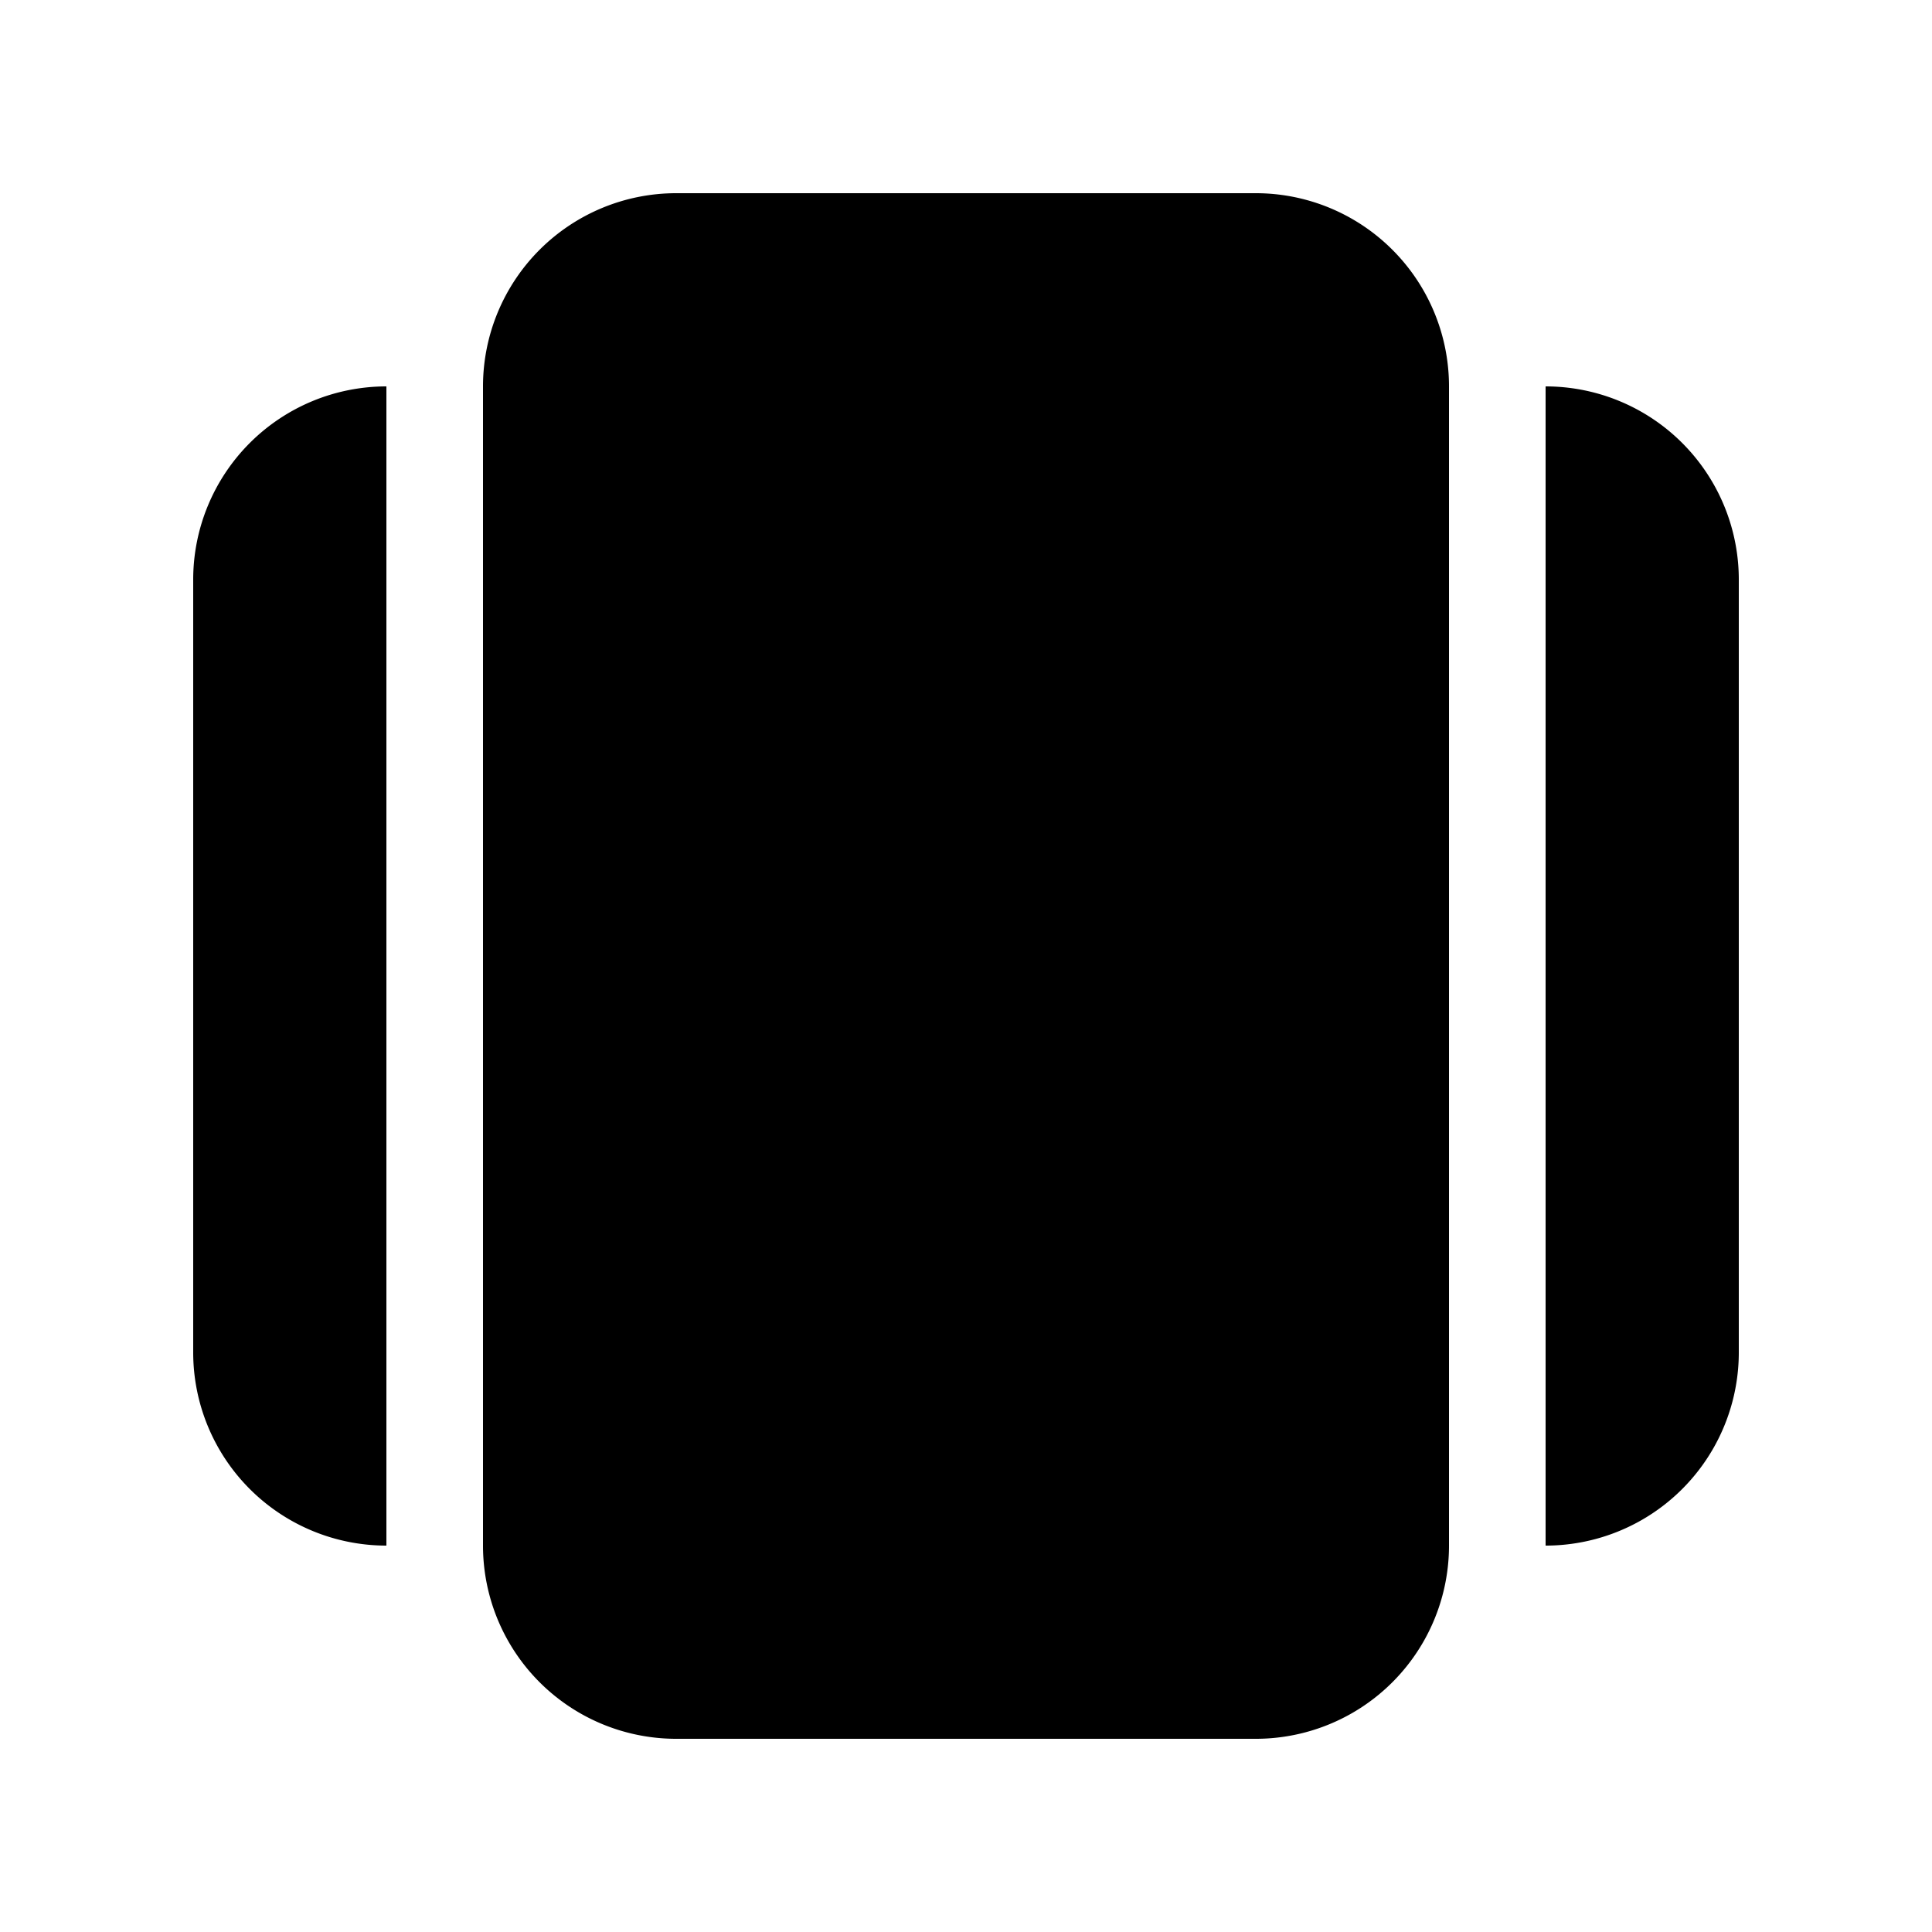<svg xmlns="http://www.w3.org/2000/svg" xmlns:xlink="http://www.w3.org/1999/xlink" viewBox="0 0 20 20"><path d="M7 2a2 2 0 0 0-2 2v12a2 2 0 0 0 2 2h6a2 2 0 0 0 2-2V4a2 2 0 0 0-2-2zM2 6a2 2 0 0 1 2-2v12a2 2 0 0 1-2-2zm14 10V4a2 2 0 0 1 2 2v8a2 2 0 0 1-2 2" fill="currentColor"/></svg>